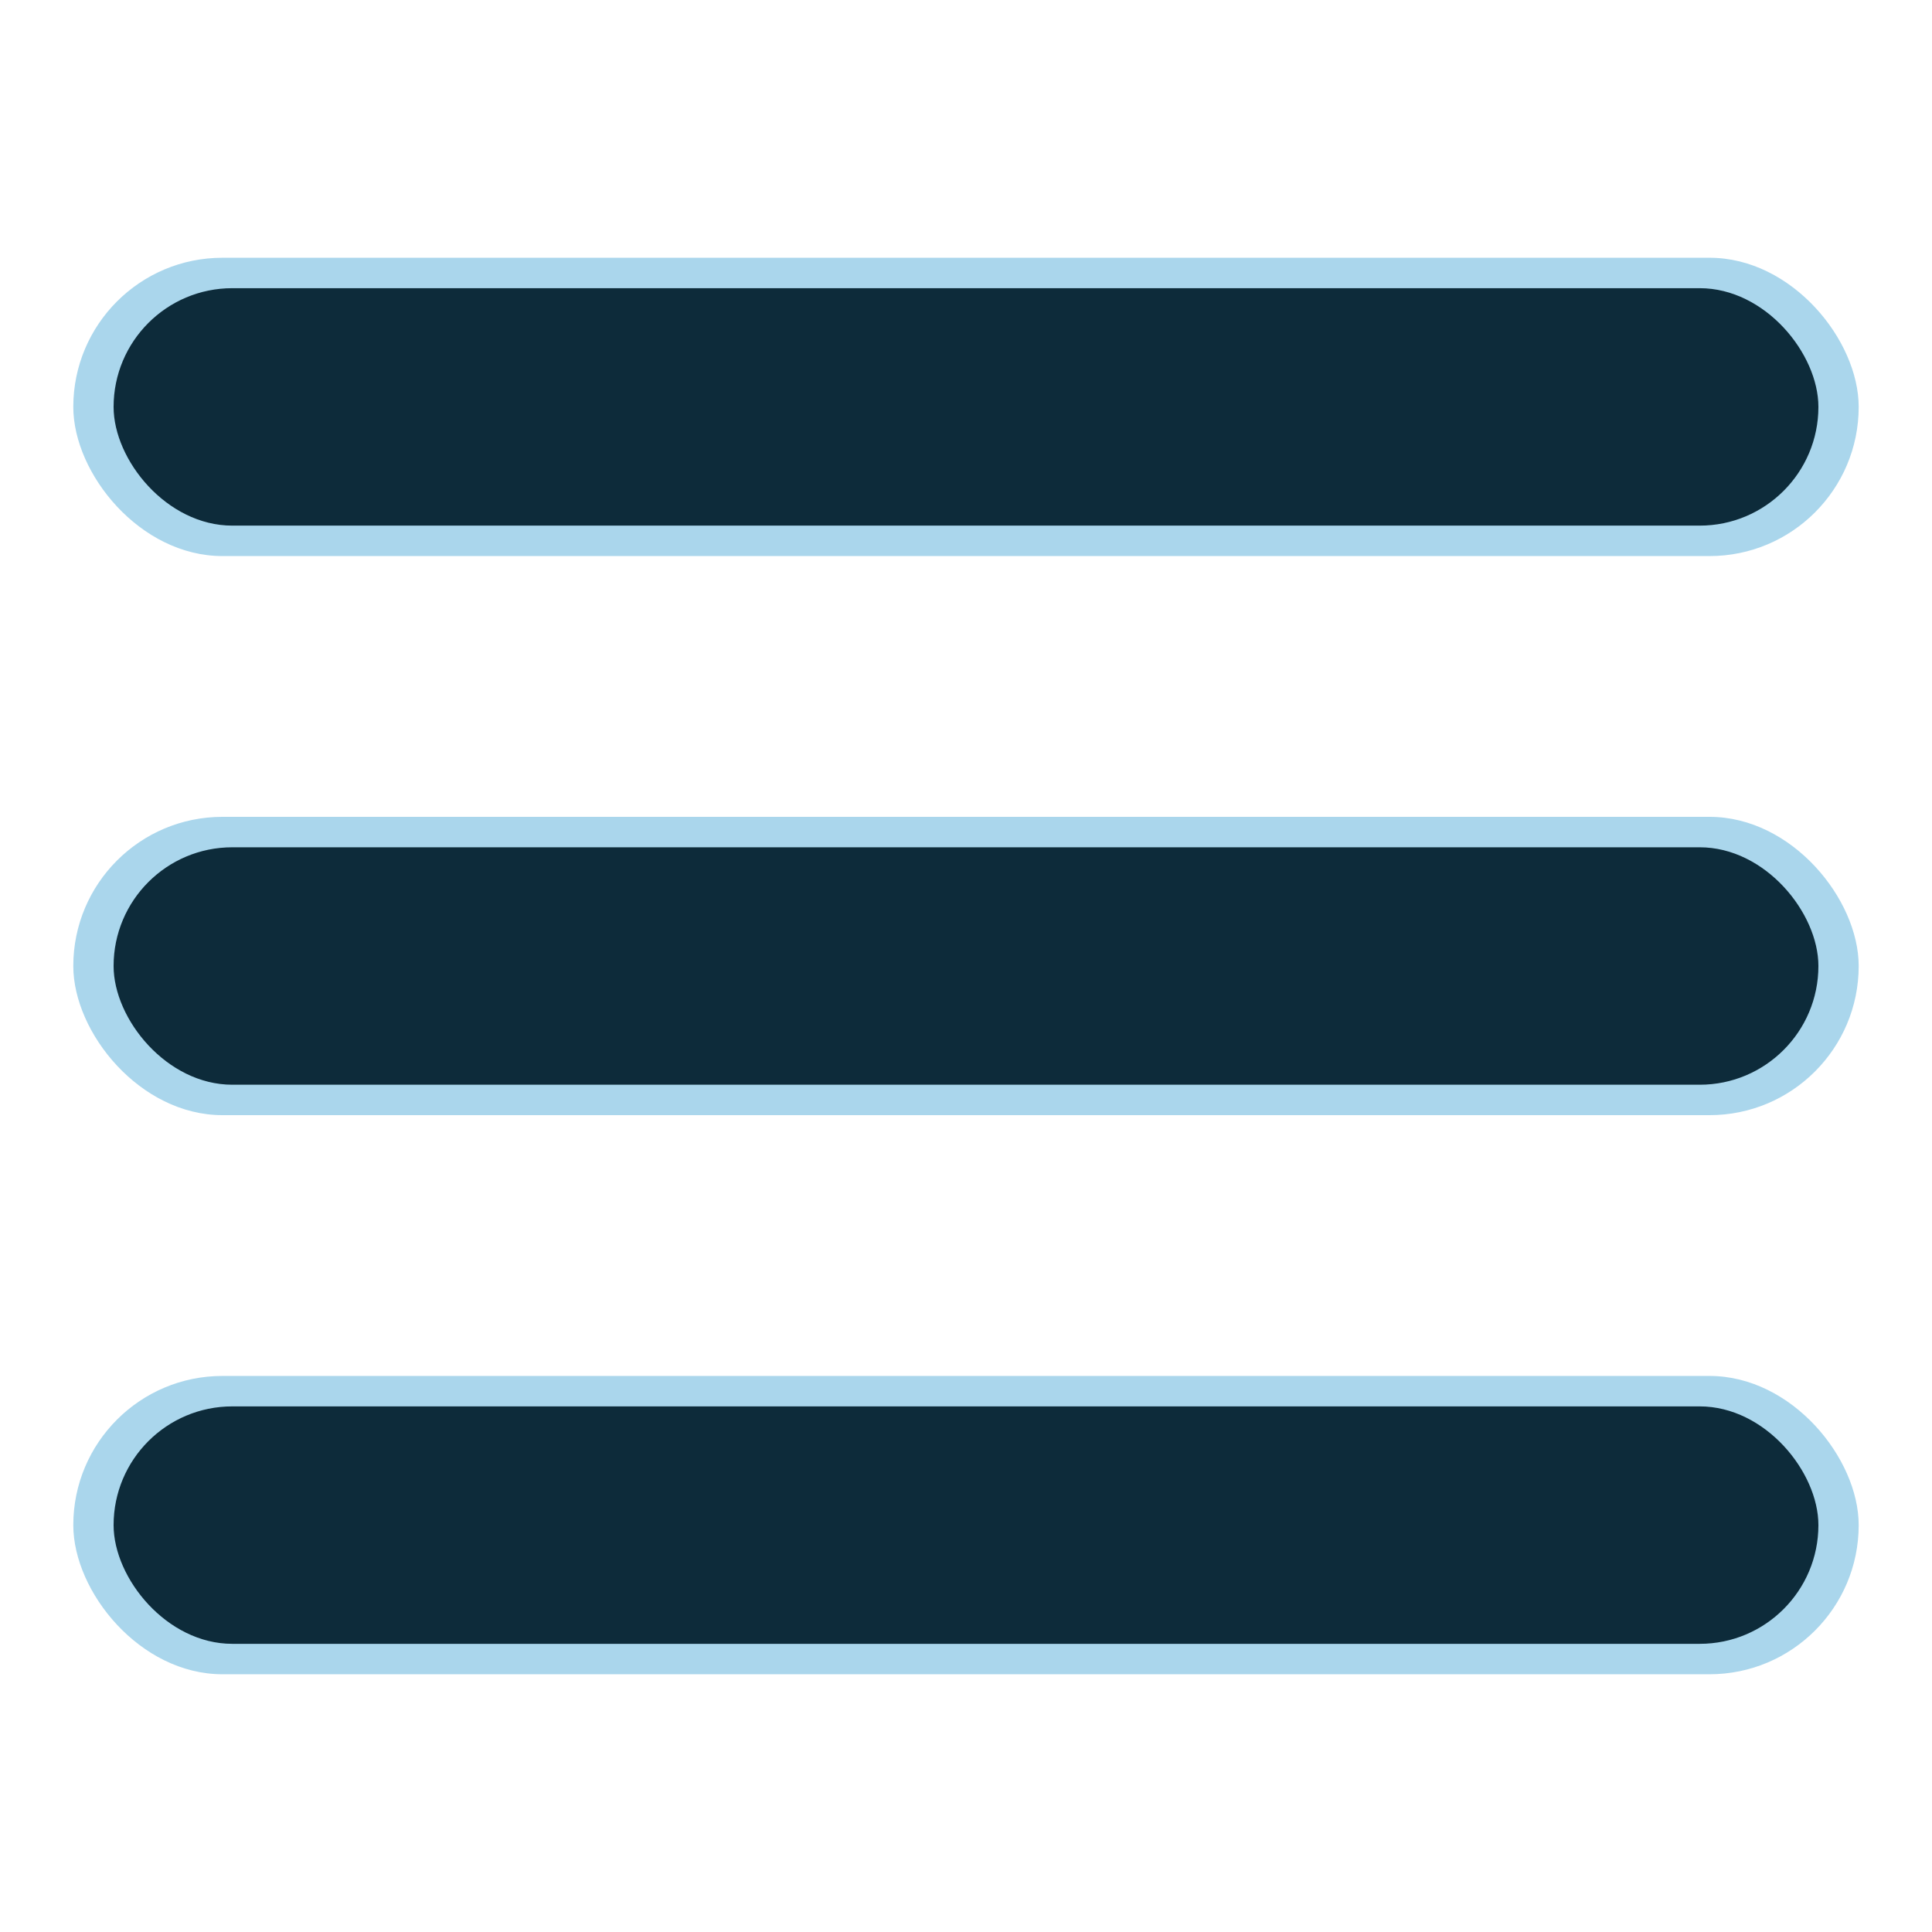 <?xml version="1.0" encoding="UTF-8" standalone="no"?>
<!-- Created with Inkscape (http://www.inkscape.org/) -->

<svg
   width="128mm"
   height="128mm"
   viewBox="0 0 128 128"
   version="1.1"
   id="svg1"
   inkscape:version="1.3 (0e150ed, 2023-07-21)"
   sodipodi:docname="hamburger.svg"
   xmlns:inkscape="http://www.inkscape.org/namespaces/inkscape"
   xmlns:sodipodi="http://sodipodi.sourceforge.net/DTD/sodipodi-0.dtd"
   xmlns="http://www.w3.org/2000/svg"
   xmlns:svg="http://www.w3.org/2000/svg">
  <sodipodi:namedview
     id="namedview1"
     pagecolor="#ffffff"
     bordercolor="#000000"
     borderopacity="0.25"
     inkscape:showpageshadow="2"
     inkscape:pageopacity="0.0"
     inkscape:pagecheckerboard="true"
     inkscape:deskcolor="#d1d1d1"
     inkscape:document-units="mm"
     inkscape:zoom="0.5946522"
     inkscape:cx="258.97491"
     inkscape:cy="331.28609"
     inkscape:window-width="1472"
     inkscape:window-height="891"
     inkscape:window-x="0"
     inkscape:window-y="37"
     inkscape:window-maximized="1"
     inkscape:current-layer="layer1" />
  <defs
     id="defs1">
    <filter
       inkscape:collect="always"
       style="color-interpolation-filters:sRGB"
       id="filter6"
       x="-0.043"
       y="-0.258"
       width="1.086"
       height="1.515">
      <feGaussianBlur
         inkscape:collect="always"
         stdDeviation="2.121"
         id="feGaussianBlur6" />
    </filter>
    <filter
       inkscape:collect="always"
       style="color-interpolation-filters:sRGB"
       id="filter7"
       x="-0.043"
       y="-0.258"
       width="1.086"
       height="1.515">
      <feGaussianBlur
         inkscape:collect="always"
         stdDeviation="2.121"
         id="feGaussianBlur7" />
    </filter>
    <filter
       inkscape:collect="always"
       style="color-interpolation-filters:sRGB"
       id="filter8"
       x="-0.043"
       y="-0.258"
       width="1.086"
       height="1.515">
      <feGaussianBlur
         inkscape:collect="always"
         stdDeviation="2.121"
         id="feGaussianBlur8" />
    </filter>
  </defs>
  <g
     inkscape:label="Layer 1"
     inkscape:groupmode="layer"
     id="layer1"
     transform="translate(-46.249,-34.293)">
    <rect
       style="fill:#aad6ec;fill-opacity:1;stroke-width:1.353;filter:url(#filter6)"
       id="rect7"
       width="118.287"
       height="19.764"
       x="51.105"
       y="125.453"
       ry="9.882" />
    <rect
       style="fill:#aad6ec;fill-opacity:1;stroke-width:1.353;filter:url(#filter8)"
       id="rect6"
       width="118.287"
       height="19.764"
       x="51.105"
       y="88.411"
       ry="9.882" />
    <rect
       style="fill:#aad6ec;fill-opacity:1;stroke-width:1.353;filter:url(#filter7)"
       id="rect4"
       width="118.287"
       height="19.764"
       x="51.105"
       y="51.37"
       ry="9.882" />
    <g
       id="g3"
       transform="translate(7.526,19.093)">
      <rect
         style="fill:#0d2b3a;fill-opacity:1;stroke-width:1.18"
         id="rect1"
         width="112.948"
         height="15.731"
         x="46.249"
         y="34.293"
         ry="7.865" />
      <rect
         style="fill:#0d2b3a;fill-opacity:1;stroke-width:1.18"
         id="rect2"
         width="112.948"
         height="15.731"
         x="46.249"
         y="108.377"
         ry="7.865" />
      <rect
         style="fill:#0d2b3a;fill-opacity:1;stroke-width:1.18"
         id="rect3"
         width="112.948"
         height="15.731"
         x="46.249"
         y="71.335"
         ry="7.865" />
    </g>
  </g>
</svg>
